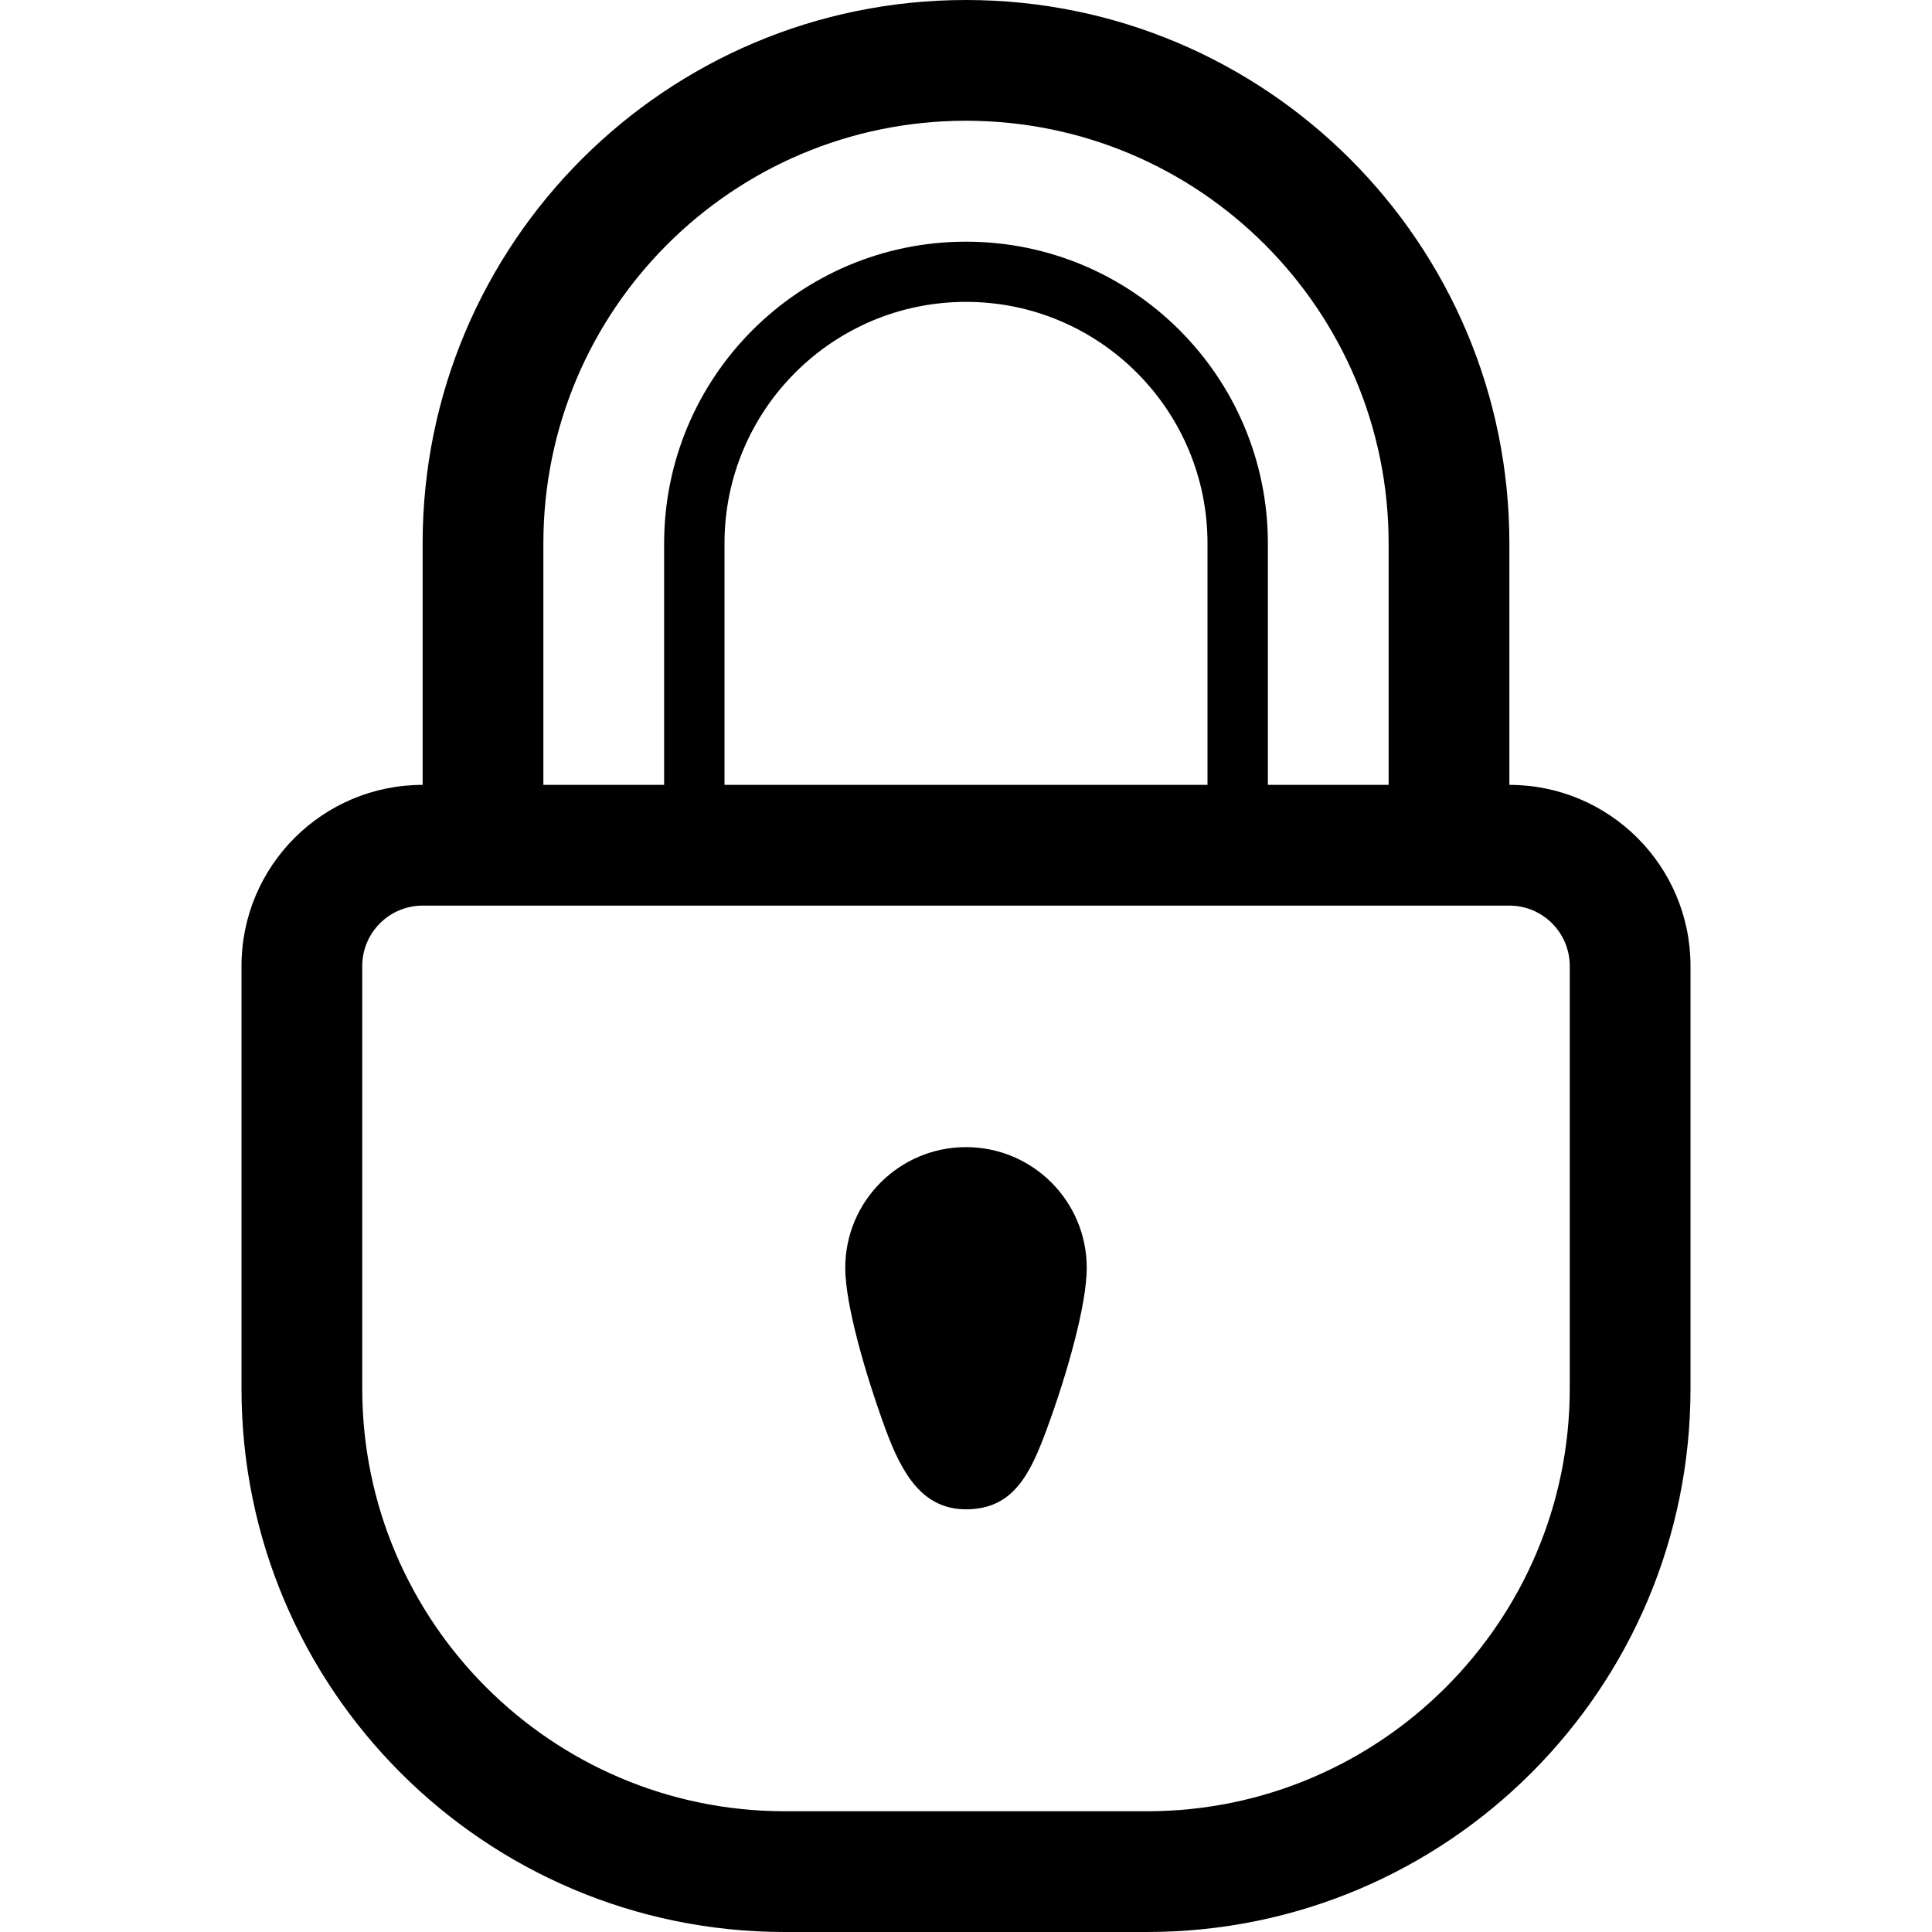 <?xml version="1.0" encoding="utf-8"?>
<!-- Generated by IcoMoon.io -->
<!DOCTYPE svg PUBLIC "-//W3C//DTD SVG 1.1//EN" "http://www.w3.org/Graphics/SVG/1.1/DTD/svg11.dtd">
<svg version="1.1" xmlns="http://www.w3.org/2000/svg" xmlns:xlink="http://www.w3.org/1999/xlink" width="32" height="32" viewBox="0 0 32 32">
<path d="M25 13v-4c0-4.971-4.029-9-9-9s-9 4.029-9 9v4c-1.657 0-3 1.343-3 3v7c0 4.971 4.029 9 9 9h6c4.971 0 9-4.029 9-9v-7c0-1.657-1.343-3-3-3zM9 9c0-3.866 3.134-7 7-7s7 3.134 7 7v4h-2v-3.997c0-2.762-2.238-5-5-5s-5 2.238-5 5v3.997h-2zM20 9v4h-8v-4c0-2.209 1.791-4 4-4s4 1.791 4 4zM26 23c0 3.859-3.141 7-7 7h-6c-3.859 0-7-3.141-7-7v-7c0-0.552 0.448-1 1-1 0.667 0 1.333 0 2 0h14c0.667 0 1.333 0 2 0 0.552 0 1 0.448 1 1zM16 19c-1.104 0-2 0.896-2 2 0 0.608 0.333 1.76 0.667 2.672 0.273 0.742 0.614 1.327 1.333 1.327 0.781 0 1.061-0.579 1.334-1.317 0.338-0.914 0.666-2.072 0.666-2.682 0-1.104-0.895-2-2-2z"></path>
</svg>
